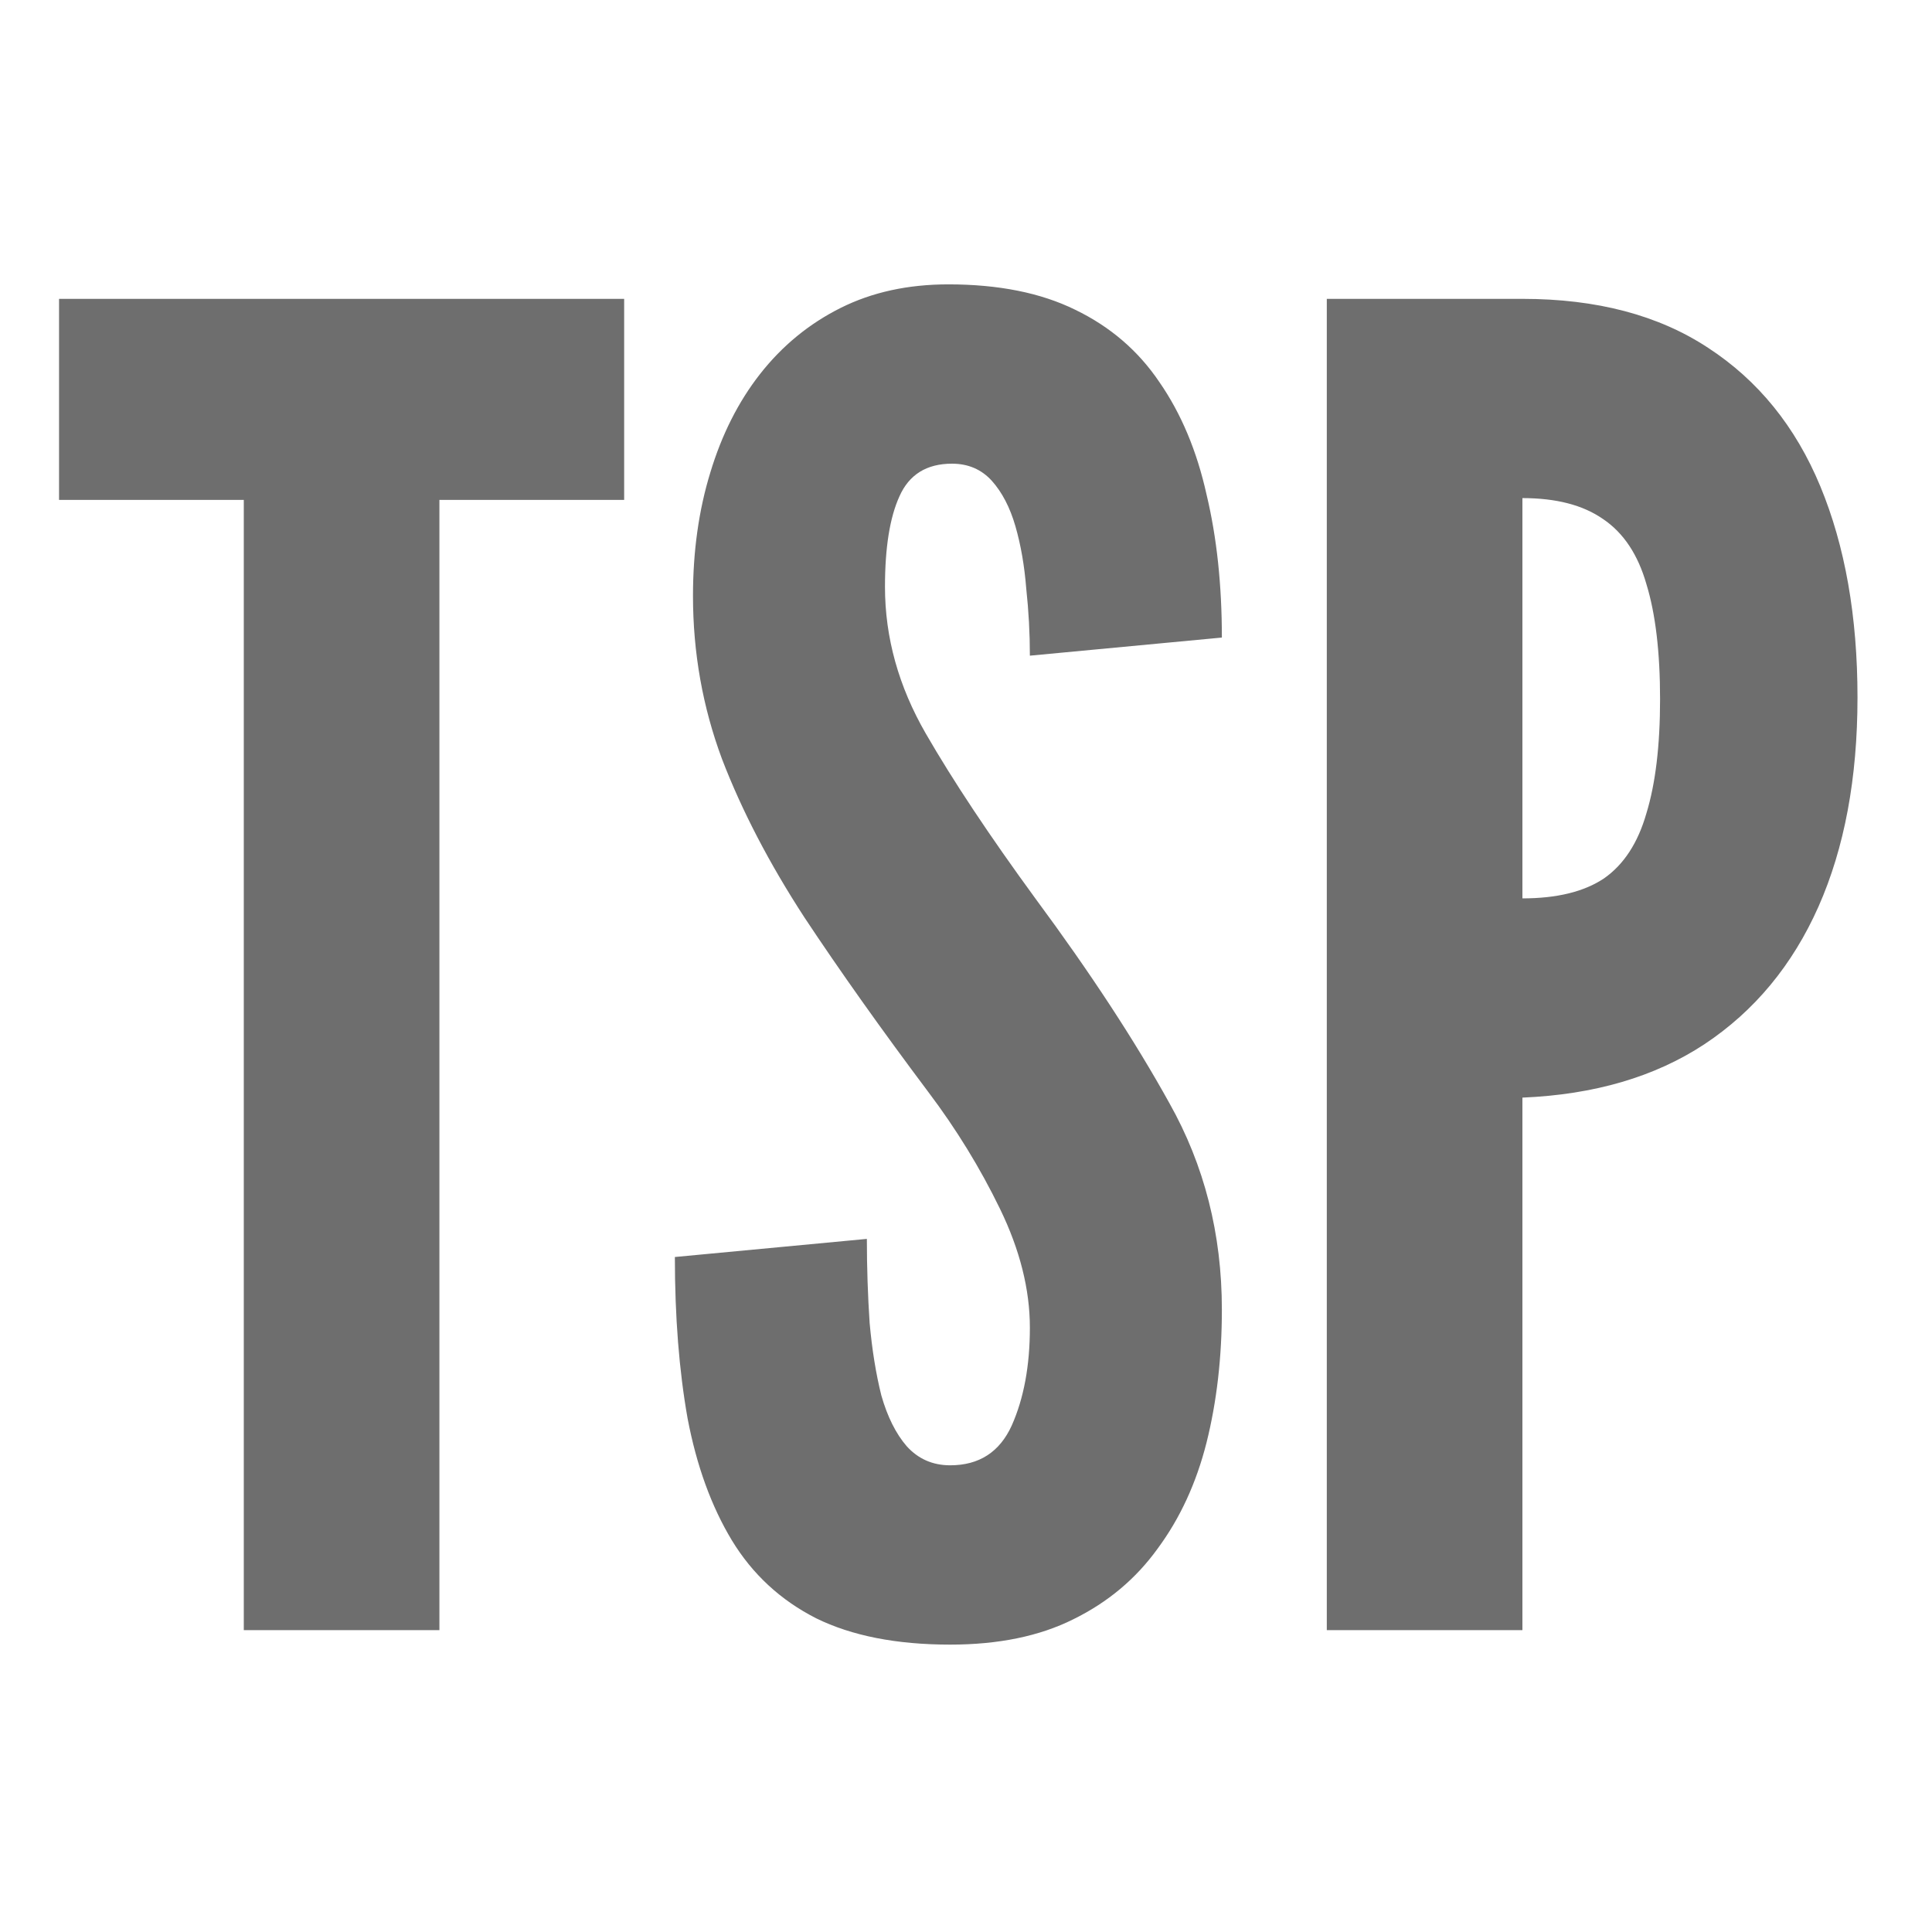<svg width="16" height="16" viewBox="0 0 16 16" fill="none" xmlns="http://www.w3.org/2000/svg">
<g clip-path="url(#clip0_3_2)">
<path d="M2.019 13.5V4.14H0.489V2.475H5.169V4.14H3.639V13.5H2.019ZM7.869 13.62C7.424 13.62 7.054 13.547 6.759 13.402C6.464 13.252 6.232 13.037 6.062 12.758C5.892 12.477 5.769 12.14 5.694 11.745C5.624 11.35 5.589 10.905 5.589 10.41L7.179 10.26C7.179 10.5 7.187 10.732 7.202 10.957C7.222 11.178 7.254 11.377 7.299 11.557C7.349 11.732 7.419 11.873 7.509 11.977C7.604 12.082 7.724 12.135 7.869 12.135C8.109 12.135 8.279 12.025 8.379 11.805C8.479 11.58 8.529 11.31 8.529 10.995C8.529 10.68 8.447 10.352 8.282 10.012C8.117 9.672 7.919 9.35 7.689 9.045C7.299 8.525 6.957 8.043 6.662 7.598C6.372 7.152 6.144 6.715 5.979 6.285C5.819 5.855 5.739 5.405 5.739 4.935C5.739 4.565 5.787 4.225 5.882 3.915C5.977 3.6 6.114 3.328 6.294 3.098C6.479 2.862 6.702 2.68 6.962 2.55C7.222 2.42 7.519 2.355 7.854 2.355C8.269 2.355 8.619 2.425 8.904 2.565C9.194 2.705 9.427 2.905 9.602 3.165C9.782 3.425 9.912 3.735 9.992 4.095C10.077 4.45 10.119 4.845 10.119 5.28L8.529 5.43C8.529 5.245 8.519 5.06 8.499 4.875C8.484 4.685 8.454 4.513 8.409 4.357C8.364 4.202 8.299 4.077 8.214 3.982C8.129 3.888 8.019 3.84 7.884 3.84C7.674 3.84 7.529 3.93 7.449 4.11C7.369 4.285 7.329 4.535 7.329 4.86C7.329 5.28 7.442 5.685 7.667 6.075C7.892 6.465 8.194 6.92 8.574 7.44C9.029 8.055 9.399 8.62 9.684 9.135C9.974 9.65 10.119 10.22 10.119 10.845C10.119 11.24 10.077 11.607 9.992 11.947C9.907 12.283 9.772 12.575 9.587 12.825C9.407 13.075 9.174 13.27 8.889 13.41C8.609 13.55 8.269 13.62 7.869 13.62ZM10.988 13.5V2.475H12.608C13.223 2.475 13.735 2.61 14.145 2.88C14.56 3.15 14.87 3.533 15.075 4.027C15.28 4.522 15.383 5.105 15.383 5.775C15.383 6.445 15.275 7.022 15.06 7.508C14.845 7.992 14.53 8.373 14.115 8.648C13.705 8.918 13.203 9.065 12.608 9.09V13.5H10.988ZM12.608 7.44C12.893 7.44 13.118 7.385 13.283 7.275C13.448 7.16 13.565 6.98 13.635 6.735C13.71 6.49 13.748 6.175 13.748 5.79C13.748 5.4 13.71 5.082 13.635 4.838C13.565 4.593 13.445 4.412 13.275 4.298C13.11 4.183 12.888 4.125 12.608 4.125V7.44Z" fill="#6E6E6E"/>
</g>
<defs>
<clipPath id="clip0_3_2">
<rect width="16" height="16" fill="white"/>
</clipPath>
</defs>
</svg>
